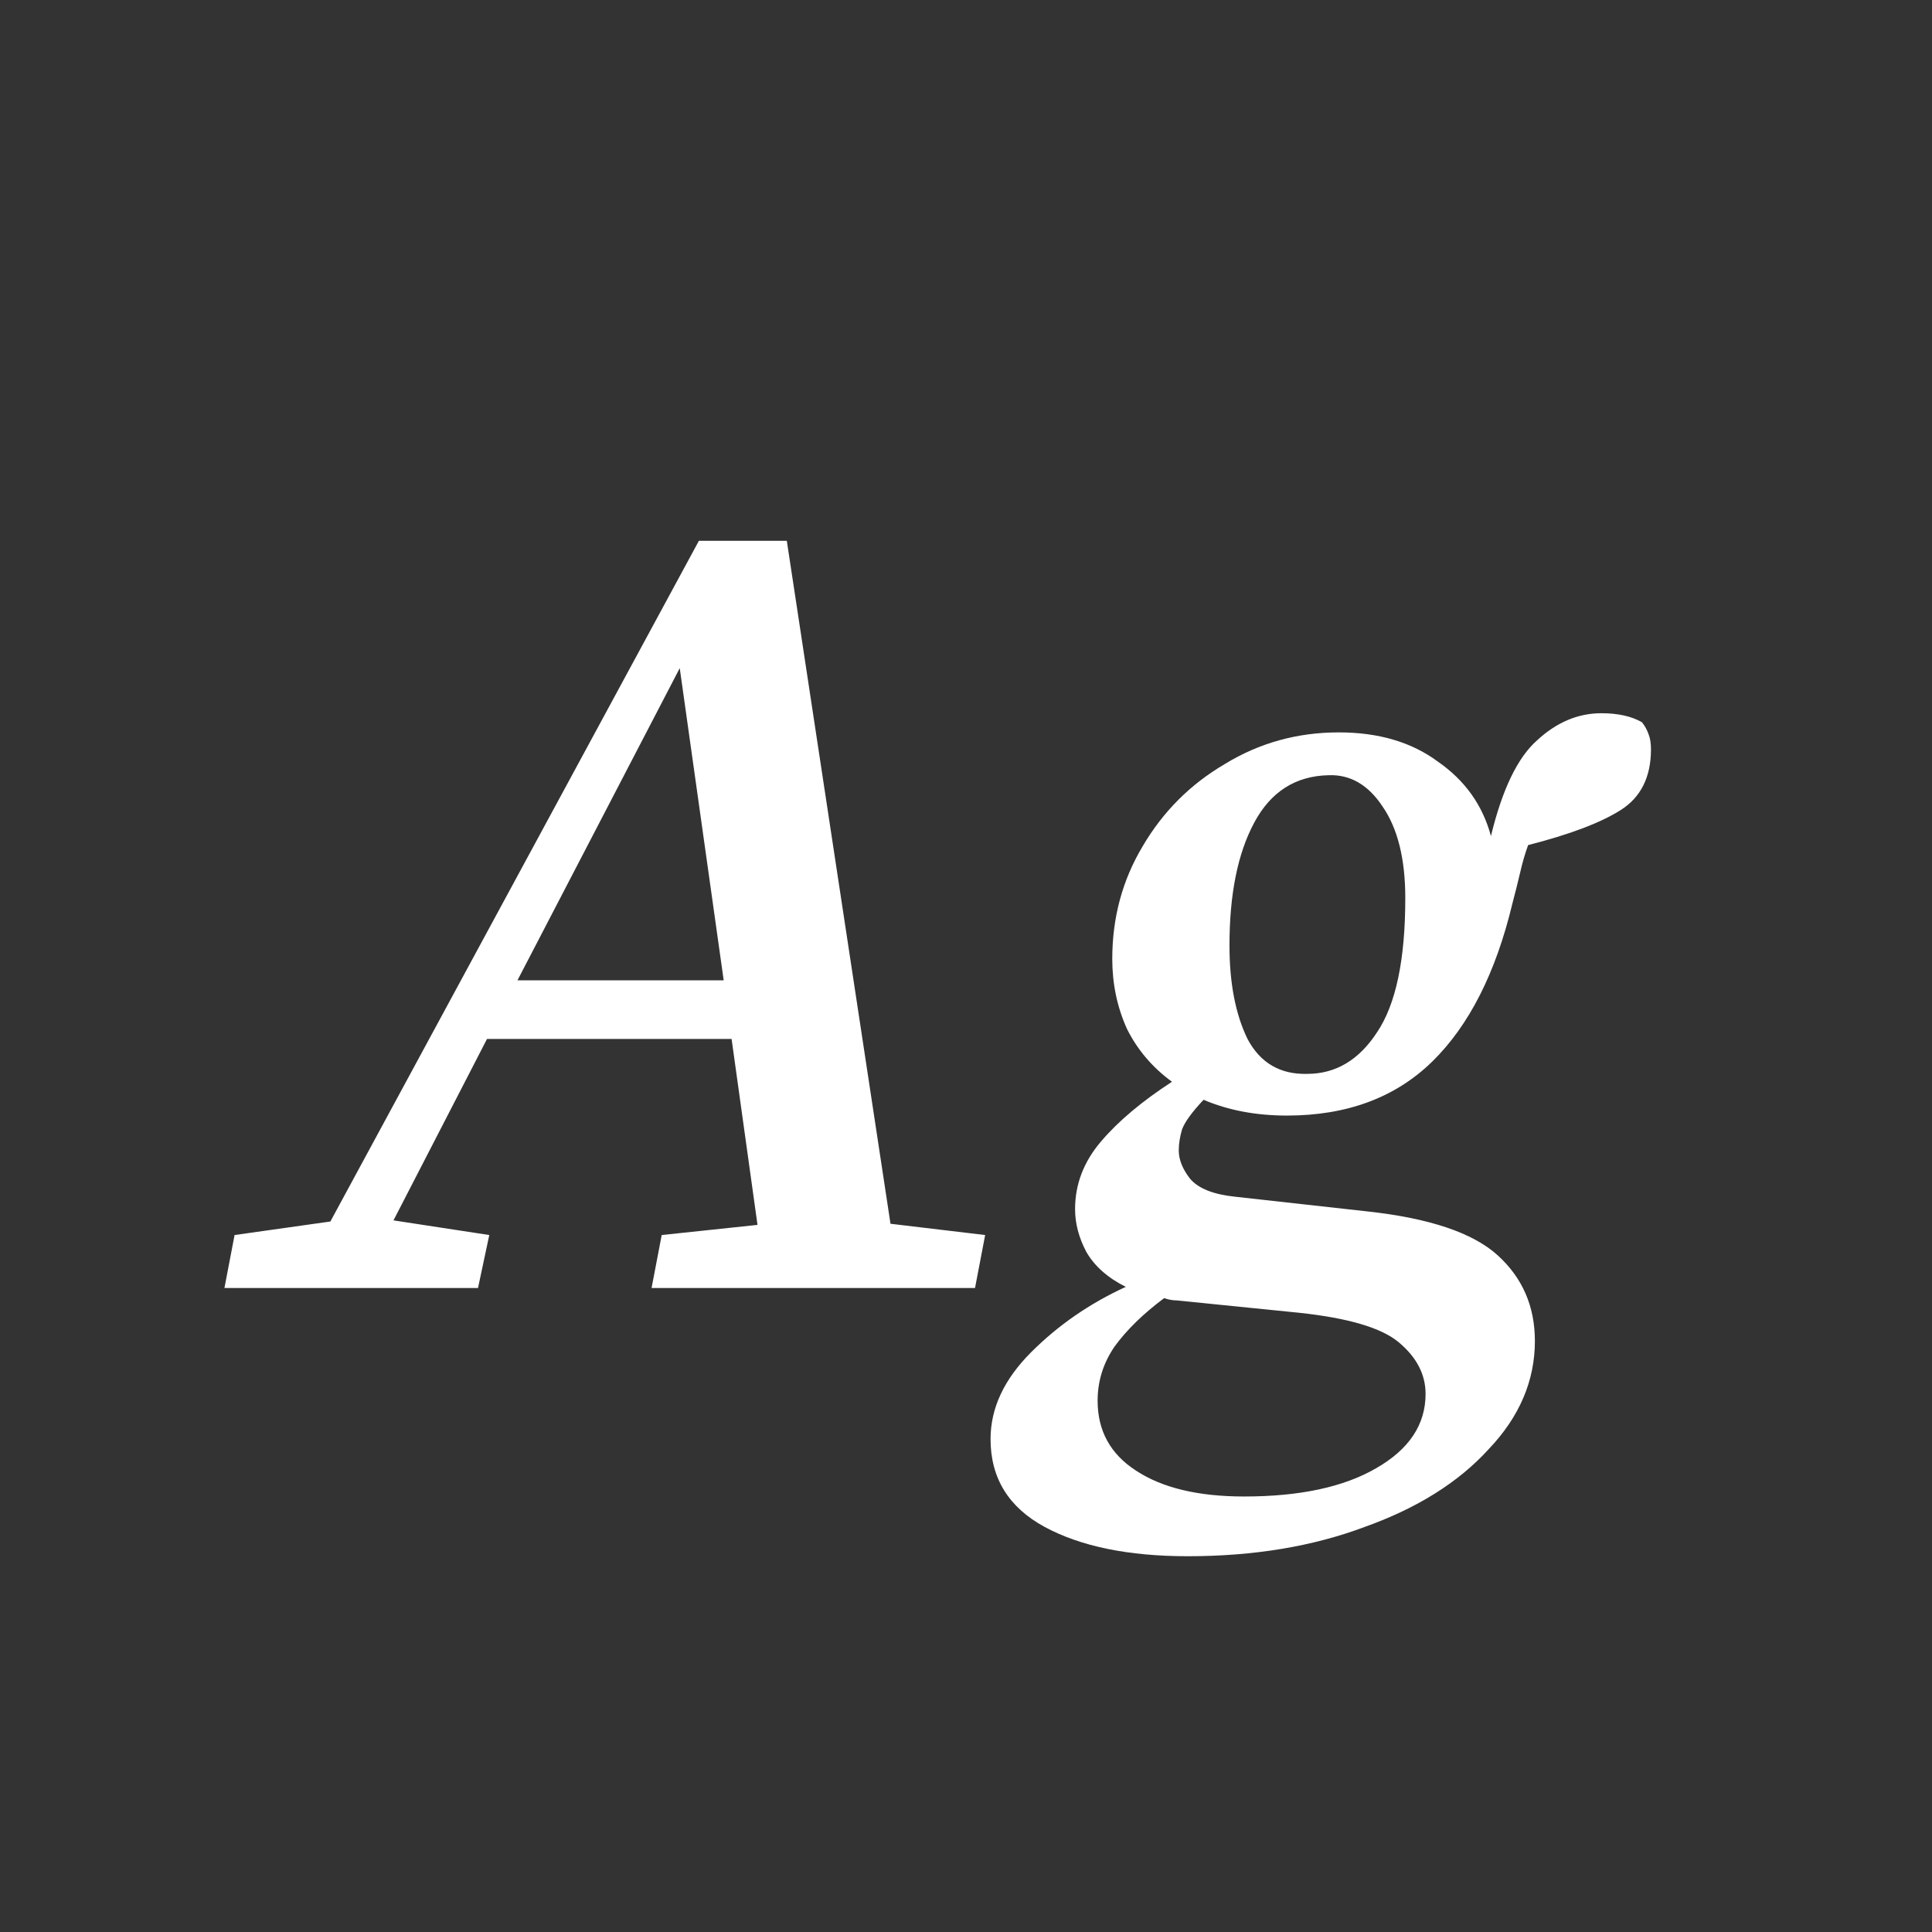 <svg width="24" height="24" viewBox="0 0 24 24" fill="none" xmlns="http://www.w3.org/2000/svg">
<rect x="0" y="0" width="24" height="24" fill="#333333" stroke="none"/>
<path d="M2.788 16L2.914 15.342L4.104 15.174L8.682 6.718H9.774L11.062 15.202L12.238 15.342L12.112 16H8.094L8.22 15.342L9.41 15.216L9.088 12.906H6.05L4.888 15.16L6.078 15.342L5.938 16H2.788ZM6.428 12.178H8.99L8.444 8.3L6.428 12.178ZM16.239 13.34C16.593 13.34 16.883 13.167 17.107 12.822C17.34 12.476 17.457 11.921 17.457 11.156C17.457 10.671 17.363 10.293 17.177 10.022C16.999 9.751 16.775 9.62 16.505 9.63C16.094 9.639 15.786 9.835 15.581 10.218C15.375 10.601 15.273 11.109 15.273 11.744C15.273 12.21 15.347 12.598 15.497 12.906C15.655 13.204 15.903 13.349 16.239 13.34ZM13.817 11.912C13.817 11.399 13.943 10.932 14.195 10.512C14.447 10.082 14.787 9.742 15.217 9.49C15.646 9.228 16.117 9.098 16.631 9.098C17.125 9.098 17.536 9.219 17.863 9.462C18.199 9.695 18.418 10.003 18.521 10.386C18.661 9.807 18.852 9.41 19.095 9.196C19.337 8.972 19.603 8.86 19.893 8.86C20.098 8.86 20.266 8.897 20.397 8.972C20.434 9.018 20.462 9.07 20.481 9.126C20.499 9.172 20.509 9.233 20.509 9.308C20.509 9.653 20.383 9.905 20.131 10.064C19.879 10.223 19.496 10.367 18.983 10.498C18.945 10.601 18.913 10.713 18.885 10.834C18.857 10.955 18.824 11.086 18.787 11.226C18.581 12.085 18.25 12.738 17.793 13.186C17.335 13.634 16.733 13.858 15.987 13.858C15.604 13.858 15.259 13.793 14.951 13.662C14.811 13.811 14.722 13.932 14.685 14.026C14.657 14.119 14.643 14.208 14.643 14.292C14.643 14.404 14.689 14.521 14.783 14.642C14.885 14.763 15.072 14.838 15.343 14.866L16.981 15.048C17.755 15.132 18.297 15.314 18.605 15.594C18.913 15.874 19.067 16.229 19.067 16.658C19.067 17.152 18.875 17.601 18.493 18.002C18.119 18.413 17.606 18.735 16.953 18.968C16.309 19.21 15.576 19.332 14.755 19.332C14.017 19.332 13.425 19.21 12.977 18.968C12.529 18.725 12.305 18.361 12.305 17.876C12.305 17.493 12.473 17.134 12.809 16.798C13.145 16.462 13.537 16.191 13.985 15.986C13.761 15.874 13.597 15.729 13.495 15.552C13.401 15.374 13.355 15.197 13.355 15.02C13.355 14.712 13.462 14.432 13.677 14.18C13.891 13.928 14.185 13.681 14.559 13.438C14.316 13.261 14.129 13.041 13.999 12.78C13.877 12.509 13.817 12.22 13.817 11.912ZM13.635 17.4C13.635 17.773 13.793 18.062 14.111 18.268C14.437 18.483 14.885 18.59 15.455 18.59C16.145 18.59 16.691 18.473 17.093 18.24C17.503 18.006 17.709 17.698 17.709 17.316C17.709 17.073 17.597 16.858 17.373 16.672C17.158 16.494 16.747 16.373 16.141 16.308L14.615 16.154C14.568 16.154 14.517 16.145 14.461 16.126C14.199 16.322 13.994 16.523 13.845 16.728C13.705 16.933 13.635 17.157 13.635 17.4Z" fill="white"/>
</svg>
